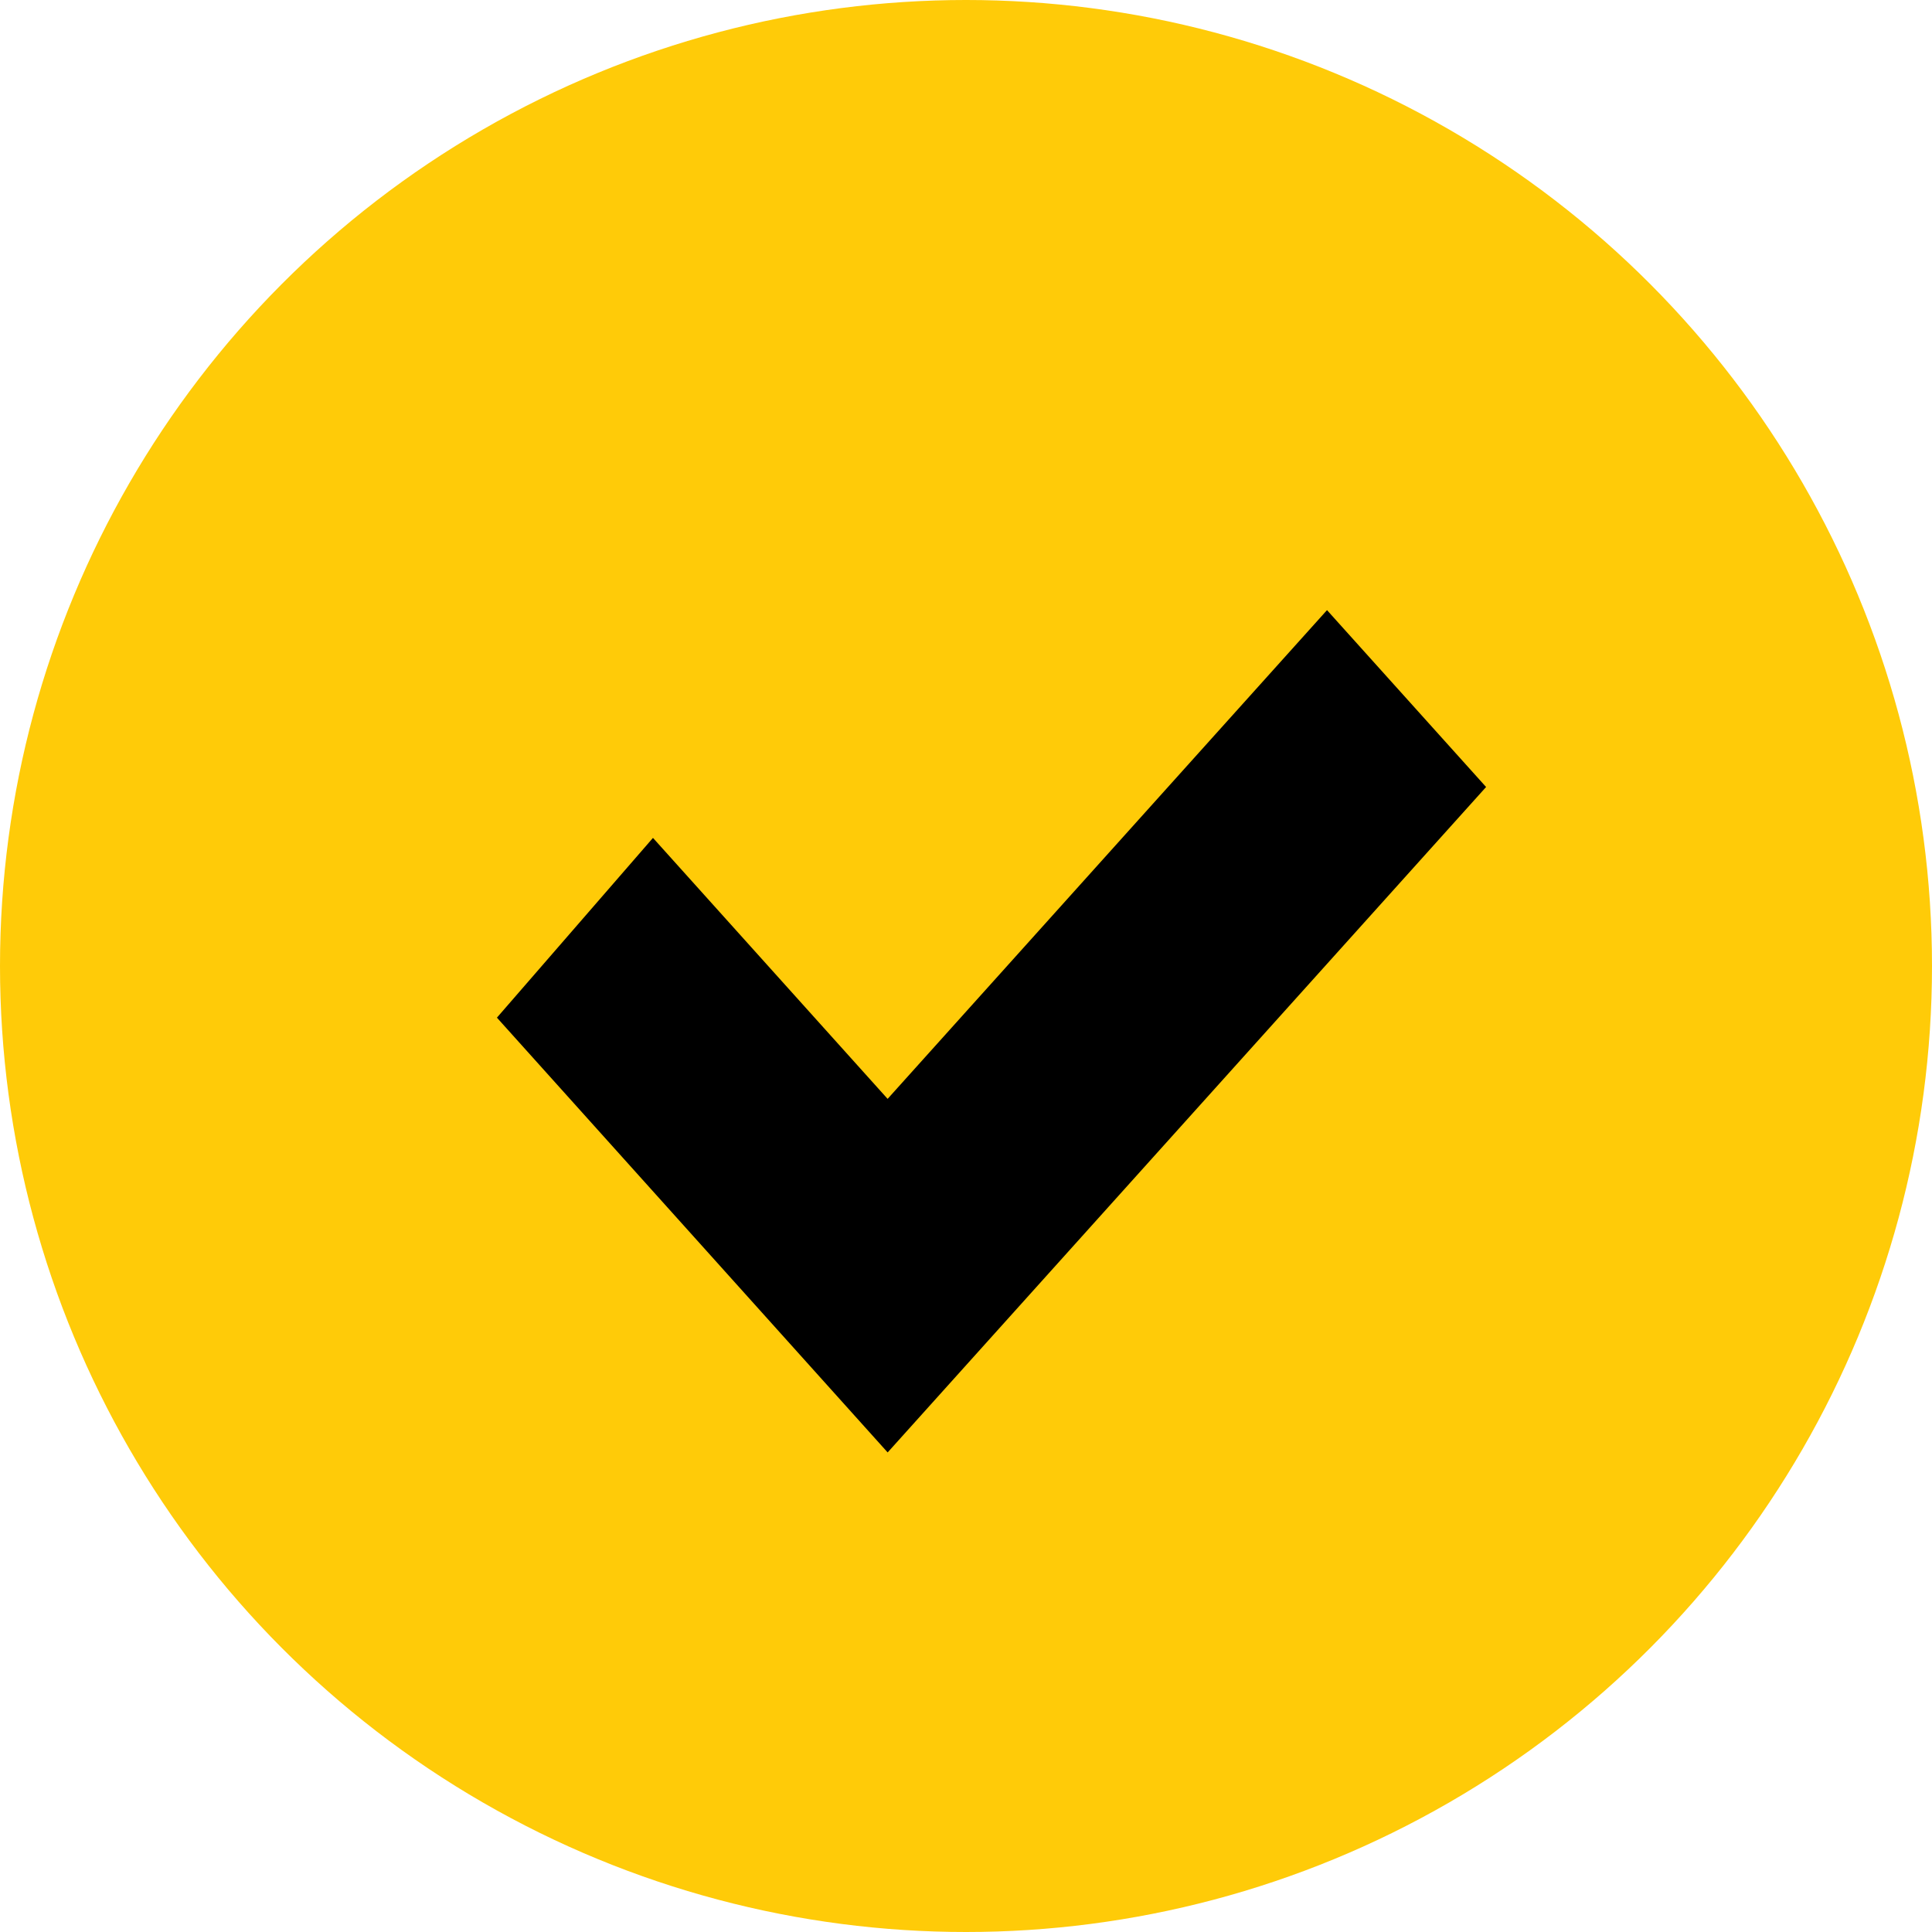 <svg xmlns="http://www.w3.org/2000/svg" viewBox="0 0 37 37">
  <defs>
    <style>
      .cls-1 {
        fill: #ffcb08;
      }

      .cls-2 {
        stroke: #000;
        stroke-width: 3px;
      }
    </style>
  </defs>
  <g id="Symbol_6_6" data-name="Symbol 6 – 6" transform="translate(-23 -1738)">
    <circle id="Ellipse_7" data-name="Ellipse 7" class="cls-1" cx="18.5" cy="18.5" r="18.5" transform="translate(23 1738)"/>
    <g id="Group_40" data-name="Group 40" transform="translate(1337 1587.8)">
      <g id="check-box" transform="translate(-655.984 -616.594)">
        <g id="check-box-outline" transform="translate(-646.498 780.716)">
          <path id="Path_15" data-name="Path 15" class="cls-2" d="M-1700.984-868.544l5.482,6.1,9.443-10.5-1.029-1.144-8.415,9.36-4.474-4.976Z" transform="translate(1700.984 874.094)"/>
        </g>
      </g>
    </g>
  </g>
</svg>
